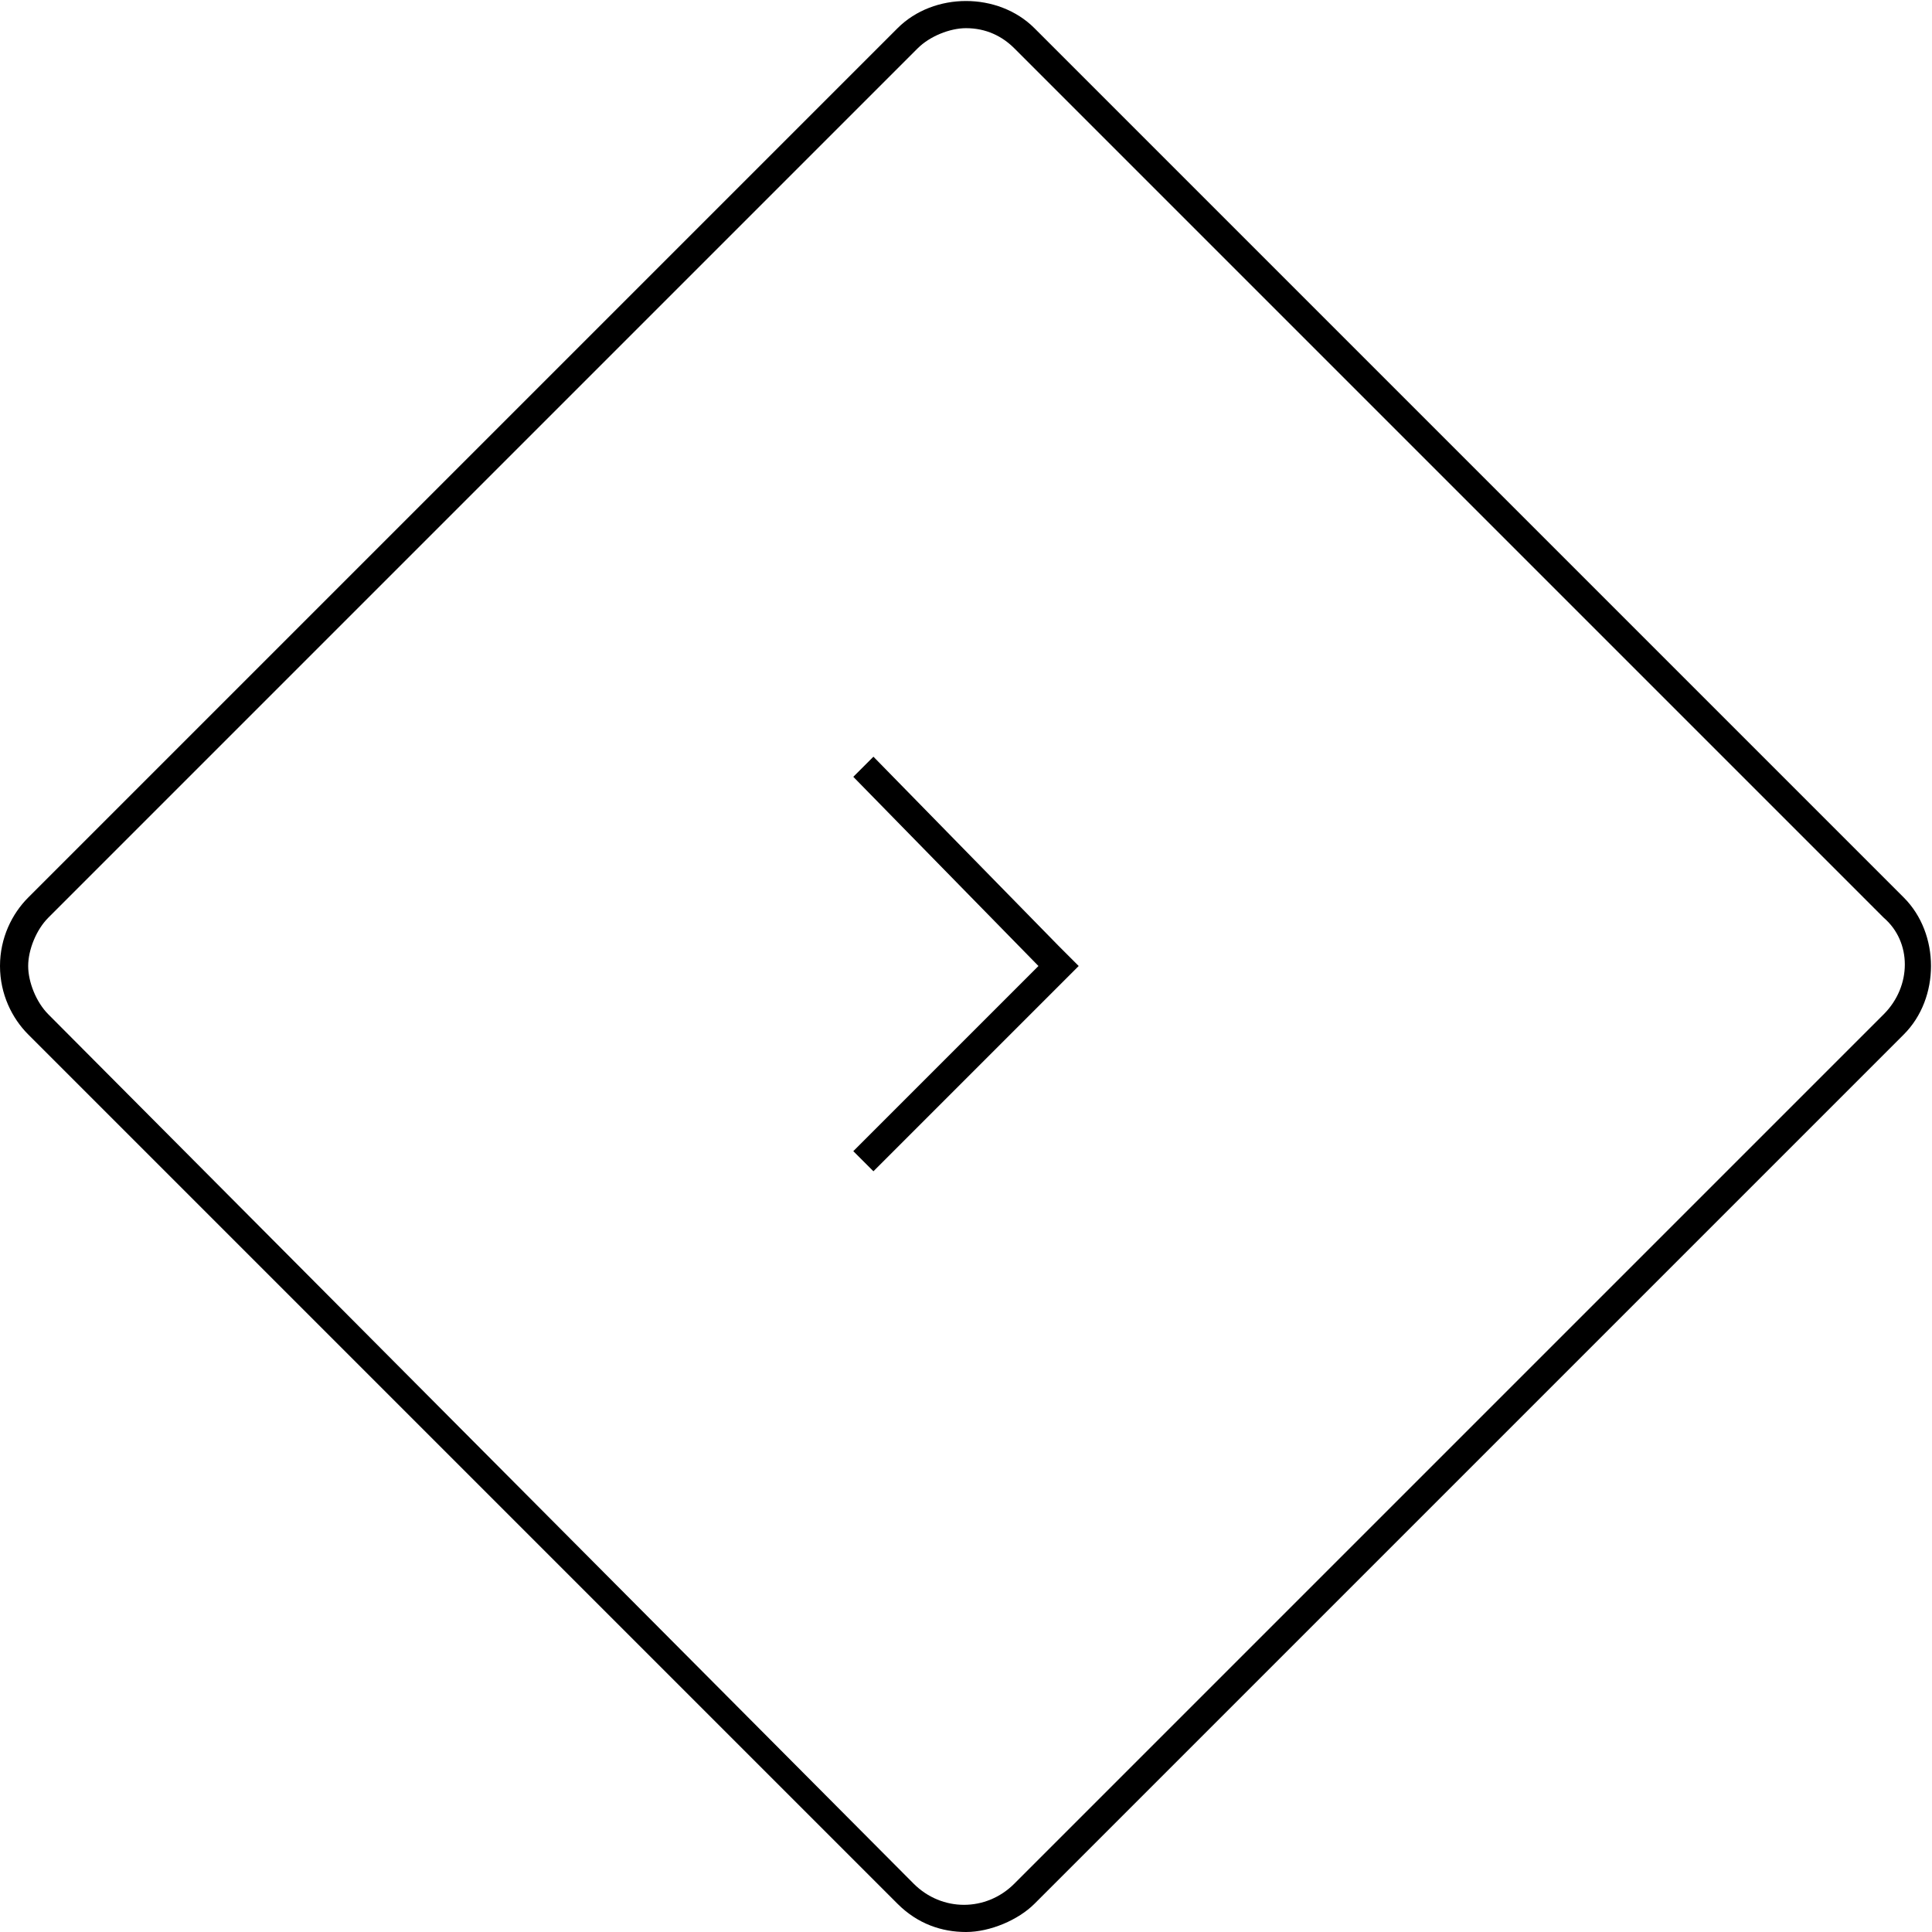 <?xml version="1.0" encoding="utf-8"?>
<!-- Generator: Adobe Illustrator 18.0.0, SVG Export Plug-In . SVG Version: 6.00 Build 0)  -->
<!DOCTYPE svg PUBLIC "-//W3C//DTD SVG 1.1//EN" "http://www.w3.org/Graphics/SVG/1.1/DTD/svg11.dtd">
<svg version="1.1" id="Layer_1" xmlns="http://www.w3.org/2000/svg" xmlns:xlink="http://www.w3.org/1999/xlink" x="0px" y="0px"
	 viewBox="0 0 48 48" enable-background="new 0 0 48 48" xml:space="preserve">
<g>
	<path d="M47.3,22.3L25.7,0.7c-0.9-0.9-2.5-0.9-3.4,0L0.7,22.3C0.3,22.7,0,23.3,0,24s0.3,1.3,0.7,1.7l21.6,21.6
		c0.5,0.5,1.1,0.7,1.7,0.7s1.3-0.3,1.7-0.7l21.6-21.6C48.2,24.8,48.2,23.2,47.3,22.3z M46.8,25.2L25.2,46.8c-0.7,0.7-1.8,0.7-2.5,0
		L1.2,25.2c-0.3-0.3-0.5-0.8-0.5-1.2s0.2-0.9,0.5-1.2L22.8,1.2c0.3-0.3,0.8-0.5,1.2-0.5c0.5,0,0.9,0.2,1.2,0.5l21.6,21.6
		C47.5,23.4,47.5,24.5,46.8,25.2z"/>
	<polygon points="21.7,18.8 21.2,19.3 25.8,24 21.2,28.6 21.7,29.1 26.3,24.5 26.8,24 26.3,23.5 	"/>
</g>
</svg>
